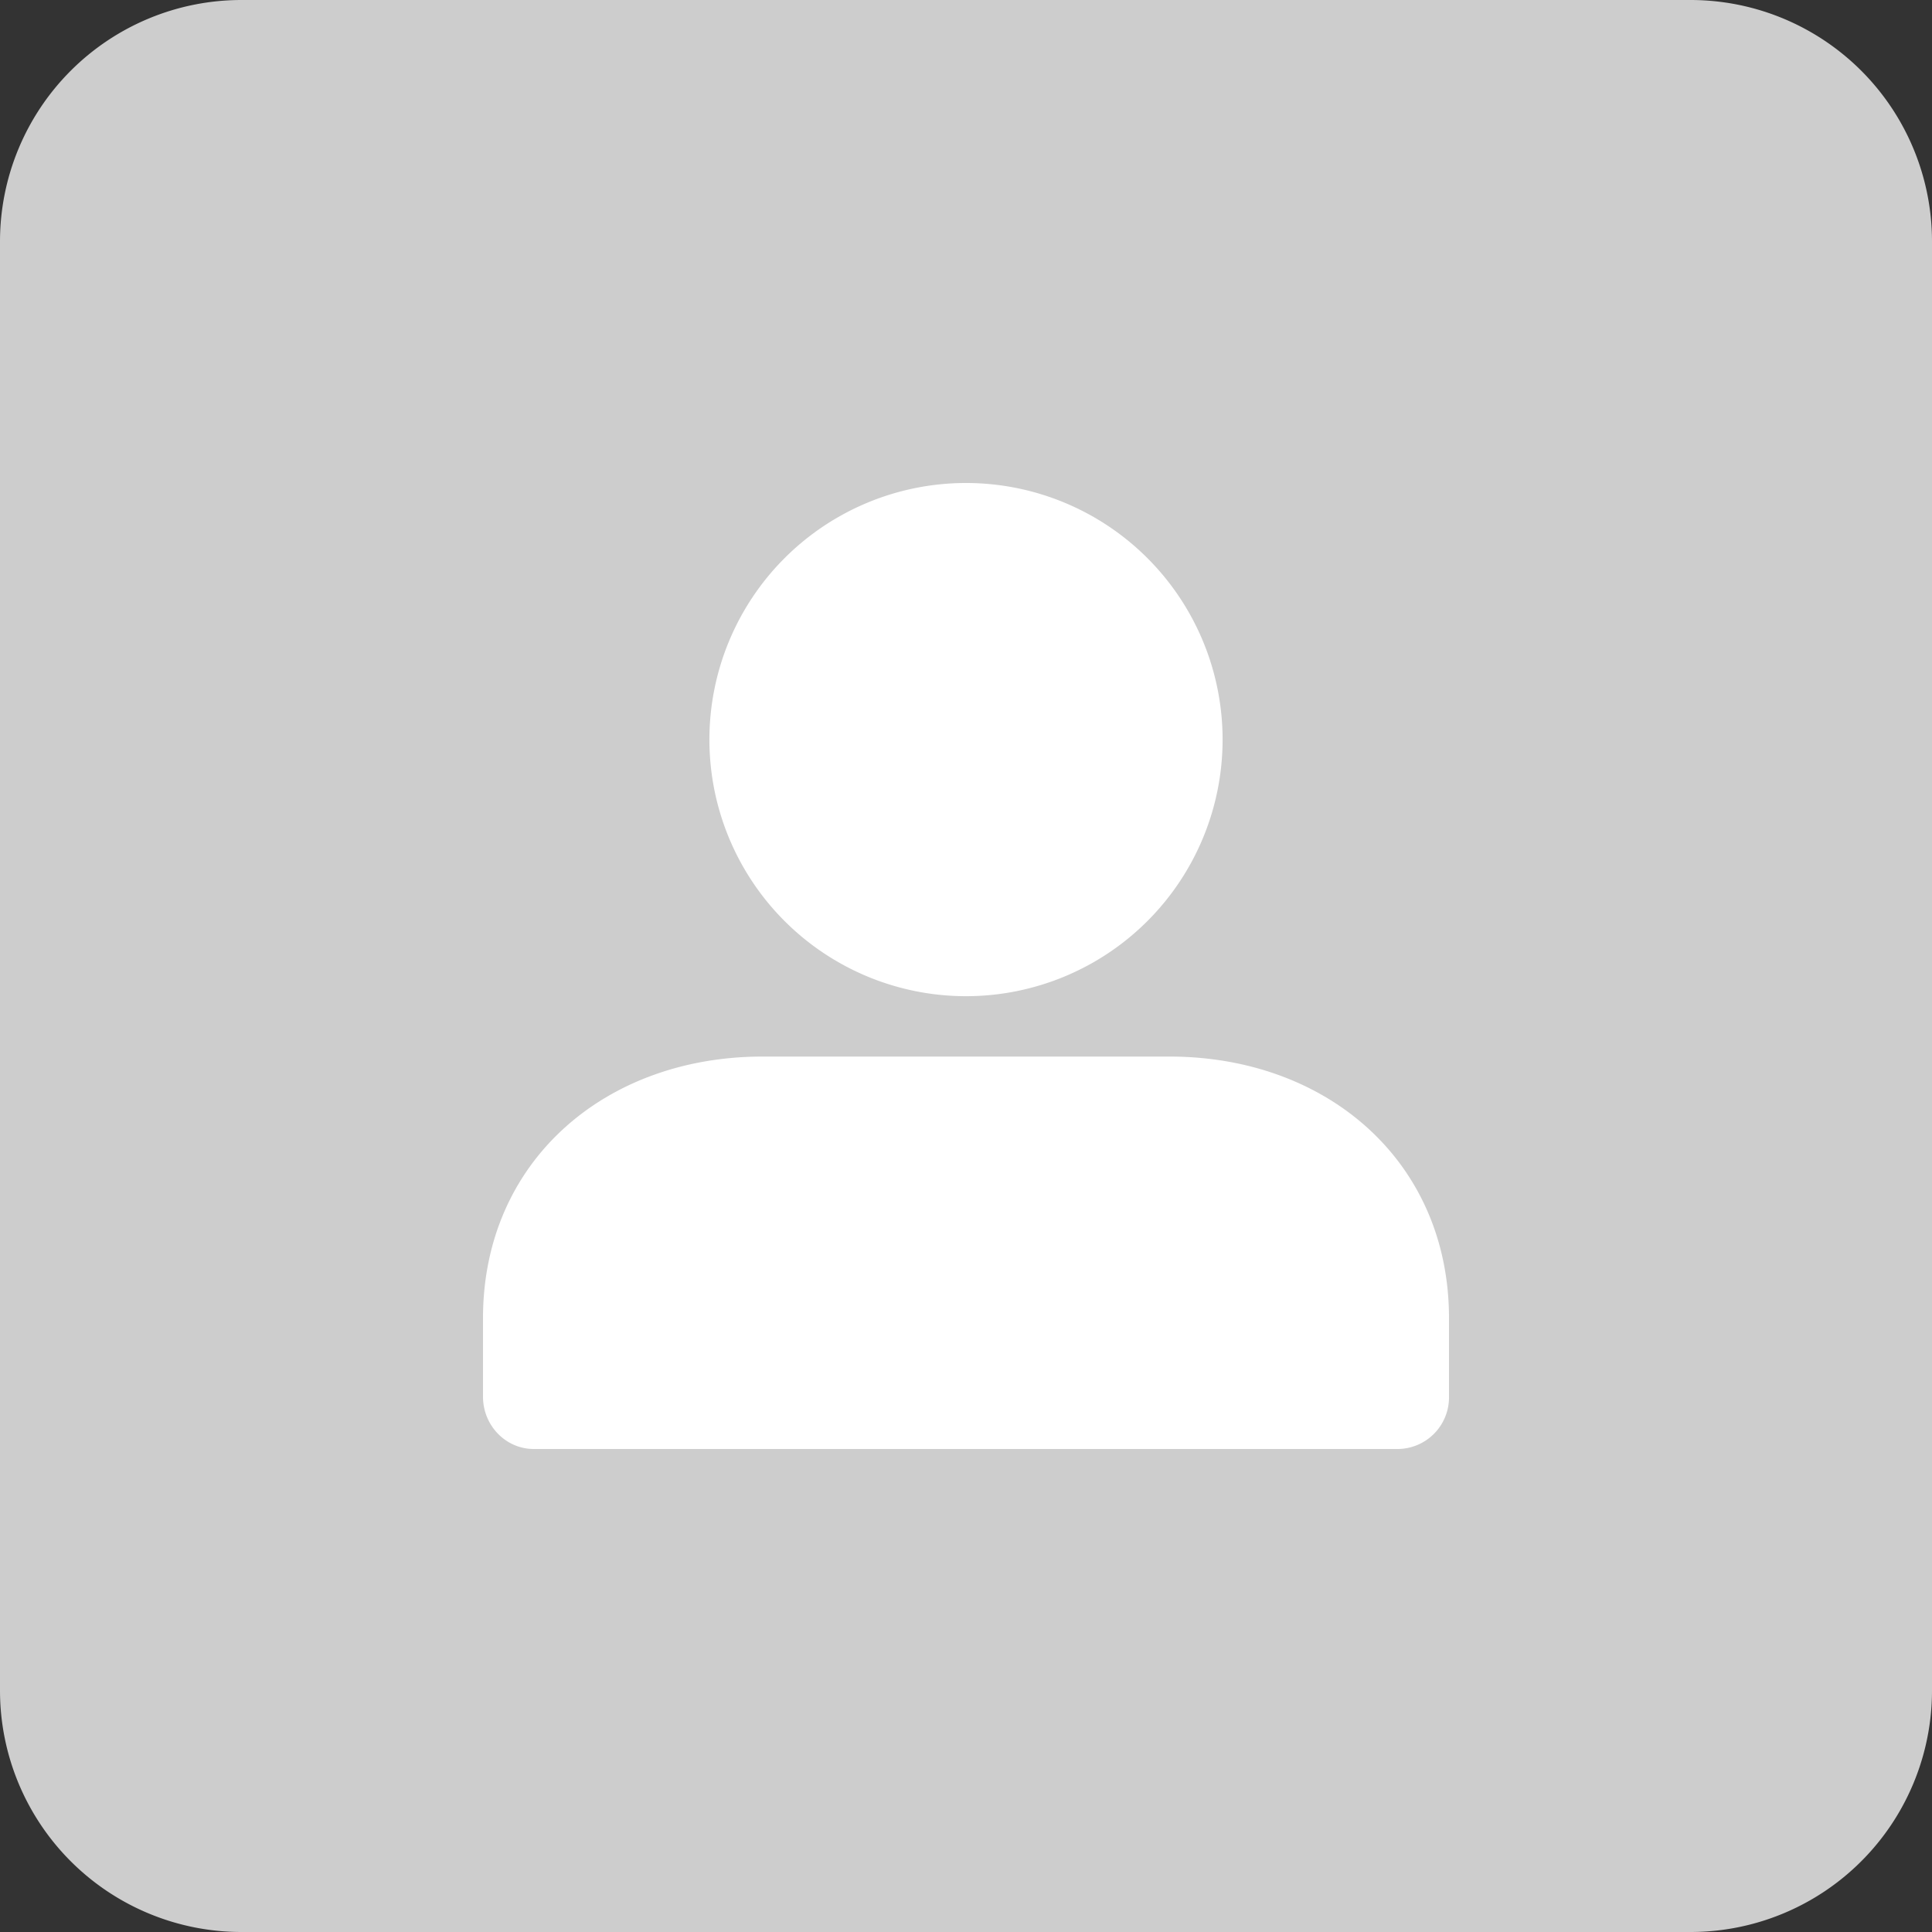 <?xml version="1.0" standalone="no"?><!DOCTYPE svg PUBLIC "-//W3C//DTD SVG 1.1//EN" "http://www.w3.org/Graphics/SVG/1.1/DTD/svg11.dtd"><svg t="1709214623798" class="icon" viewBox="0 0 1024 1024" version="1.1" xmlns="http://www.w3.org/2000/svg" p-id="9716" xmlns:xlink="http://www.w3.org/1999/xlink" width="128" height="128"><rect x="0" y="0" width="1024" height="1024" fill="#333333" stroke="none"/><path d="M128 0h768a128 128 0 0 1 128 128v768a128 128 0 0 1-128 128H128a128 128 0 0 1-128-128V128a128 128 0 0 1 128-128z" fill="#cdcdcd" p-id="9717" data-spm-anchor-id="a313x.search_index.0.i12.72443a81zUh8aQ" class="selected"></path><path d="M619.776 560h-215.552C320.224 560 256 615.968 256 698.656v41.6c0 15.328 12.064 27.744 26.944 27.744h458.112a27.36 27.36 0 0 0 26.944-27.744v-41.6c0-82.688-64.224-138.656-148.224-138.656zM512 256a136 136 0 1 0 0 272A136 136 0 0 0 512 256z" fill="#FFFFFF" p-id="9718"></path></svg>